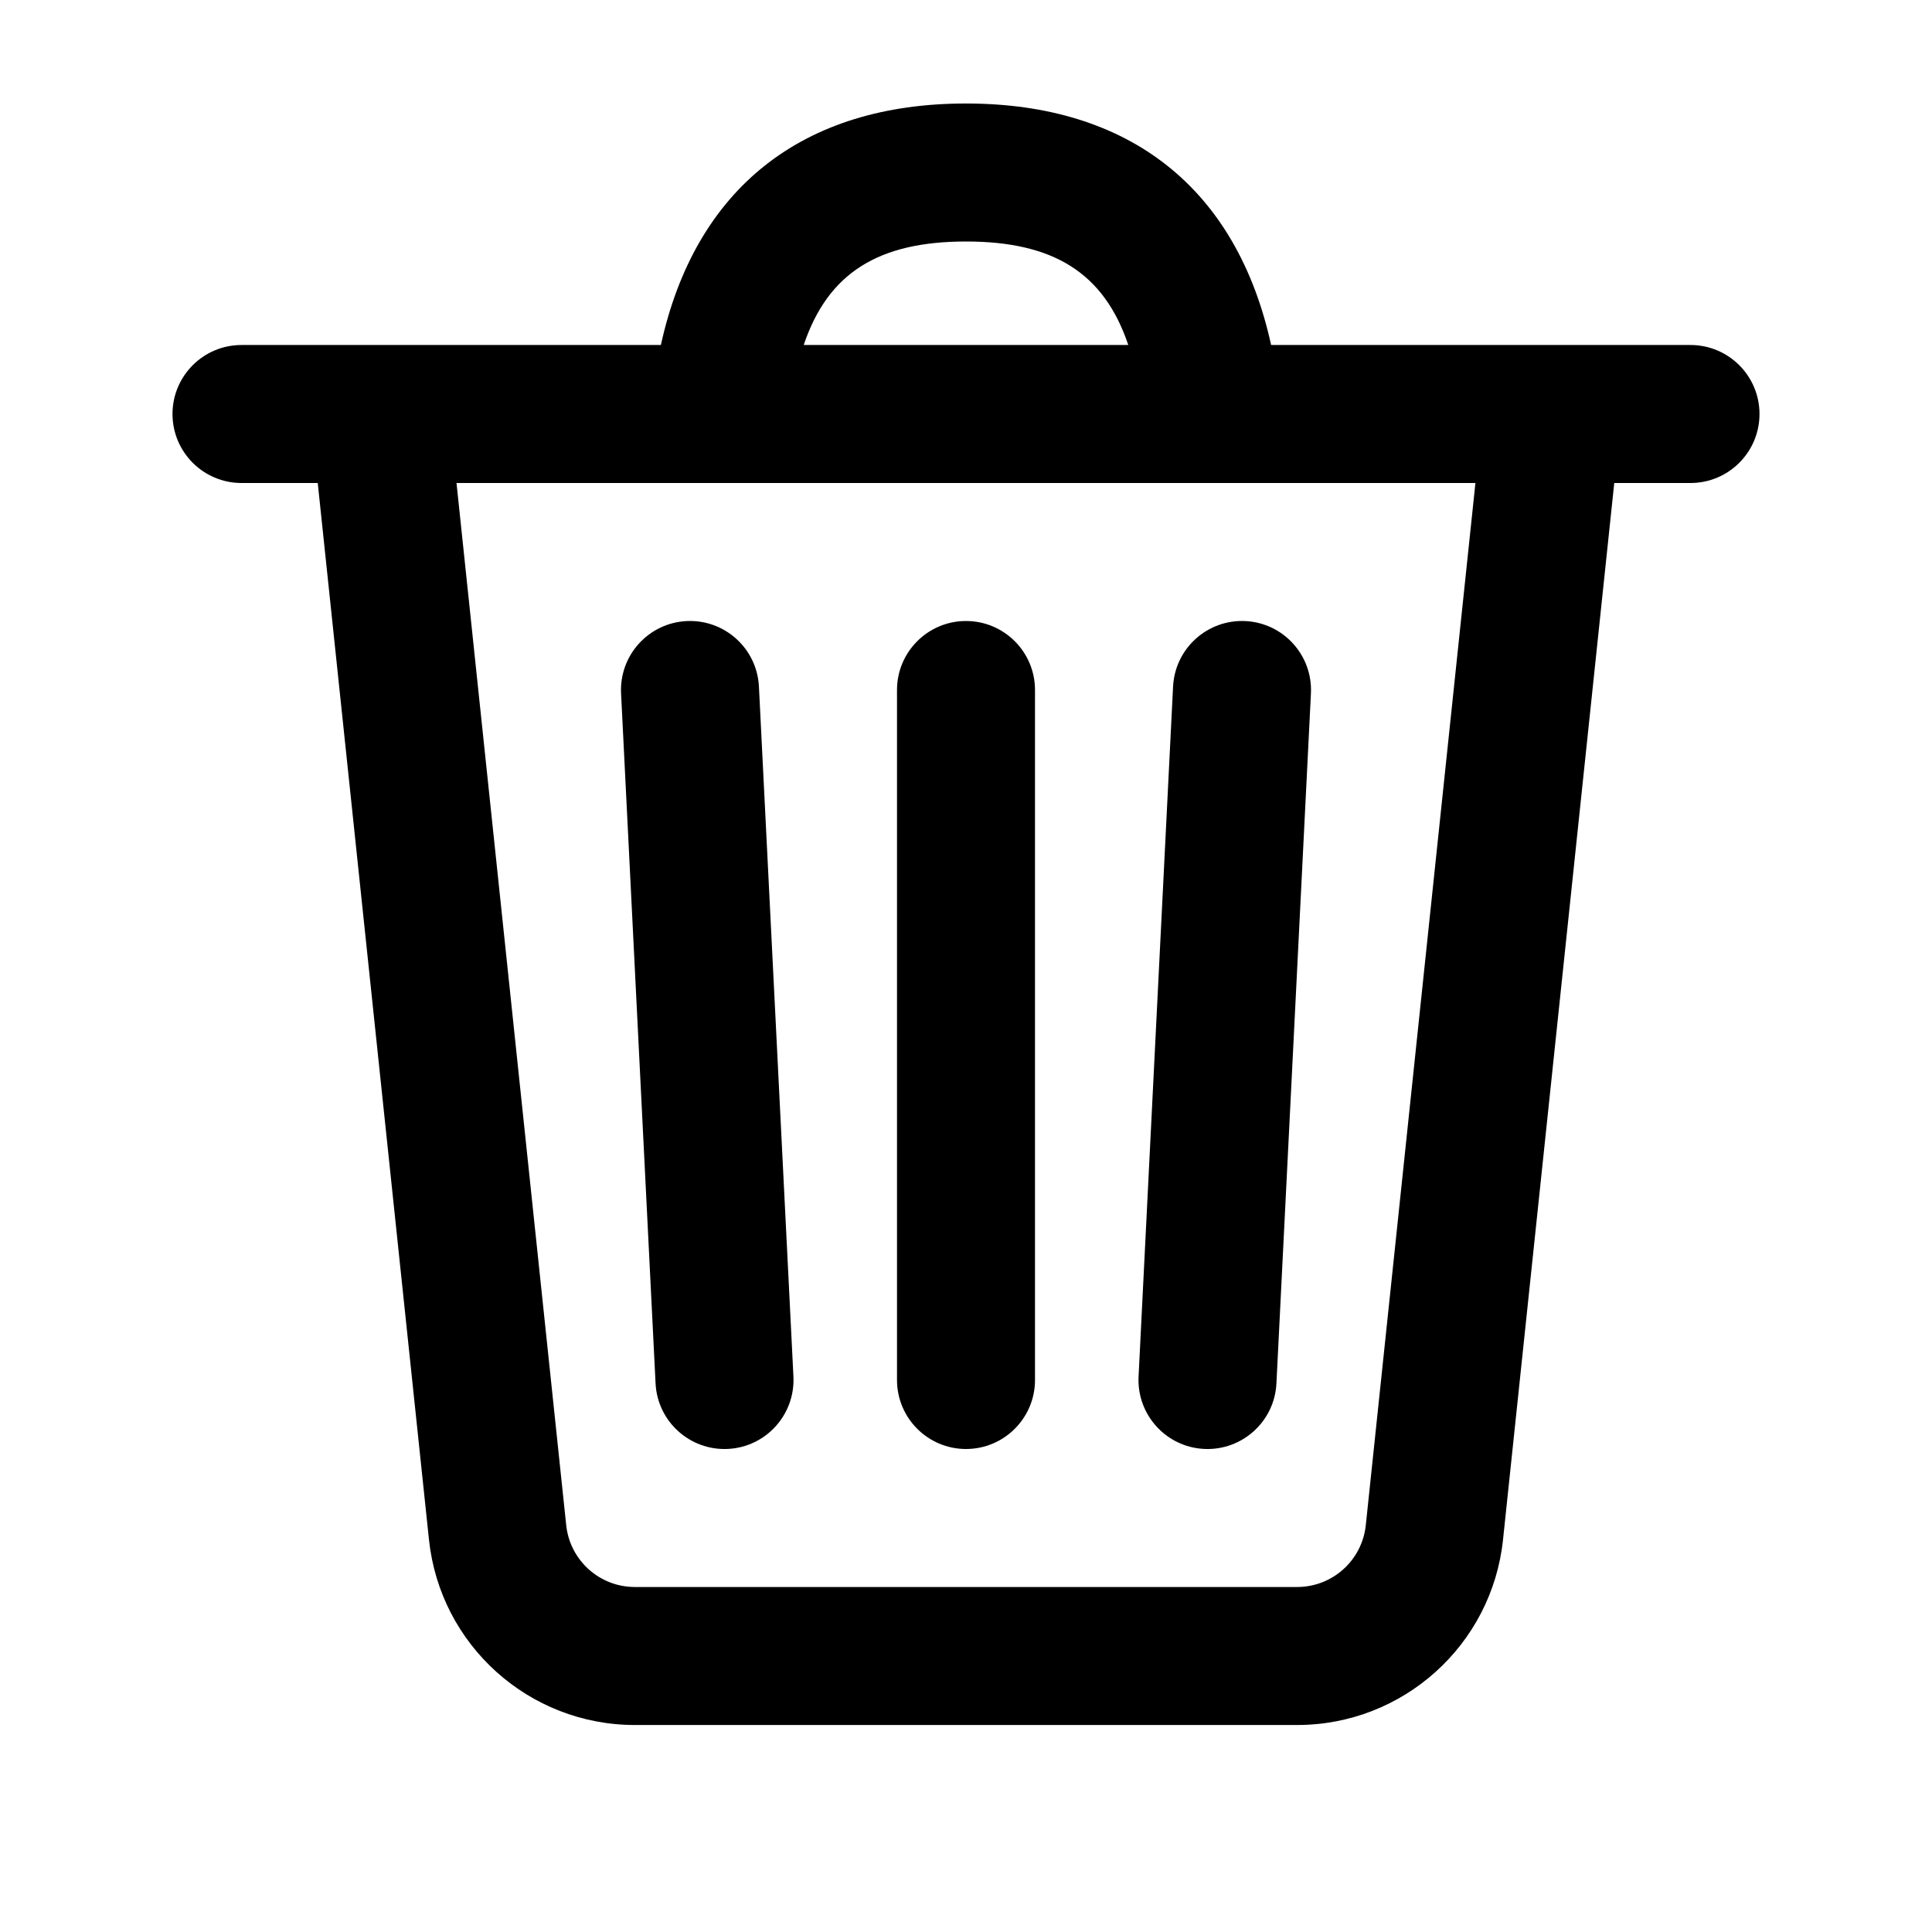<?xml version="1.0" encoding="UTF-8"?>
<svg width="28px" height="28px" viewBox="0 0 28 28" version="1.1" xmlns="http://www.w3.org/2000/svg" xmlns:xlink="http://www.w3.org/1999/xlink">
    <!-- Generator: Sketch 63.1 (92452) - https://sketch.com -->
    <title>delete_outline_28</title>
    <desc>Created with Sketch.</desc>
    <g id="Page-1" stroke="none" stroke-width="1" fill="none" fill-rule="evenodd">
        <g id="delete_outline_28" fill-rule="nonzero">
            <rect x="0" y="0" width="28" height="28"></rect>
            <path d="M14,1.5 C16.376,1.5 17.925,2.734 18.422,5 L24.5,5 C25.052,5 25.5,5.448 25.5,6 C25.5,6.552 25.052,7 24.5,7 L23.395,7 L21.783,22.314 C21.622,23.841 20.334,25 18.799,25 L9.201,25 C7.666,25 6.378,23.841 6.217,22.314 L4.605,7 L3.5,7 C2.948,7 2.5,6.552 2.5,6 C2.5,5.448 2.948,5 3.5,5 L9.578,5 C10.075,2.734 11.624,1.5 14,1.5 Z M21.383,7 L6.616,7 L8.206,22.105 C8.26,22.614 8.689,23 9.201,23 L18.799,23 C19.311,23 19.74,22.614 19.794,22.105 L21.383,7 Z M14,9 C14.552,9 15,9.448 15,10 L15,20 C15,20.552 14.552,21 14,21 C13.448,21 13,20.552 13,20 L13,10 C13,9.448 13.448,9 14,9 Z M18.05,9.001 C18.602,9.029 19.026,9.498 18.999,10.05 L18.499,20.05 C18.471,20.602 18.002,21.026 17.45,20.999 C16.898,20.971 16.474,20.502 16.501,19.95 L17.001,9.95 C17.029,9.398 17.498,8.974 18.05,9.001 Z M9.95,9.001 C10.502,8.974 10.971,9.398 10.999,9.95 L11.499,19.95 C11.526,20.502 11.102,20.971 10.55,20.999 C9.998,21.026 9.529,20.602 9.501,20.05 L9.001,10.05 C8.974,9.498 9.398,9.029 9.95,9.001 Z M14,3.5 C12.733,3.5 12,3.954 11.648,5 L16.352,5 C16,3.954 15.267,3.5 14,3.5 Z" id="↳-Icon-Color" fill="currentColor"></path>
        </g>
    </g>
</svg>
